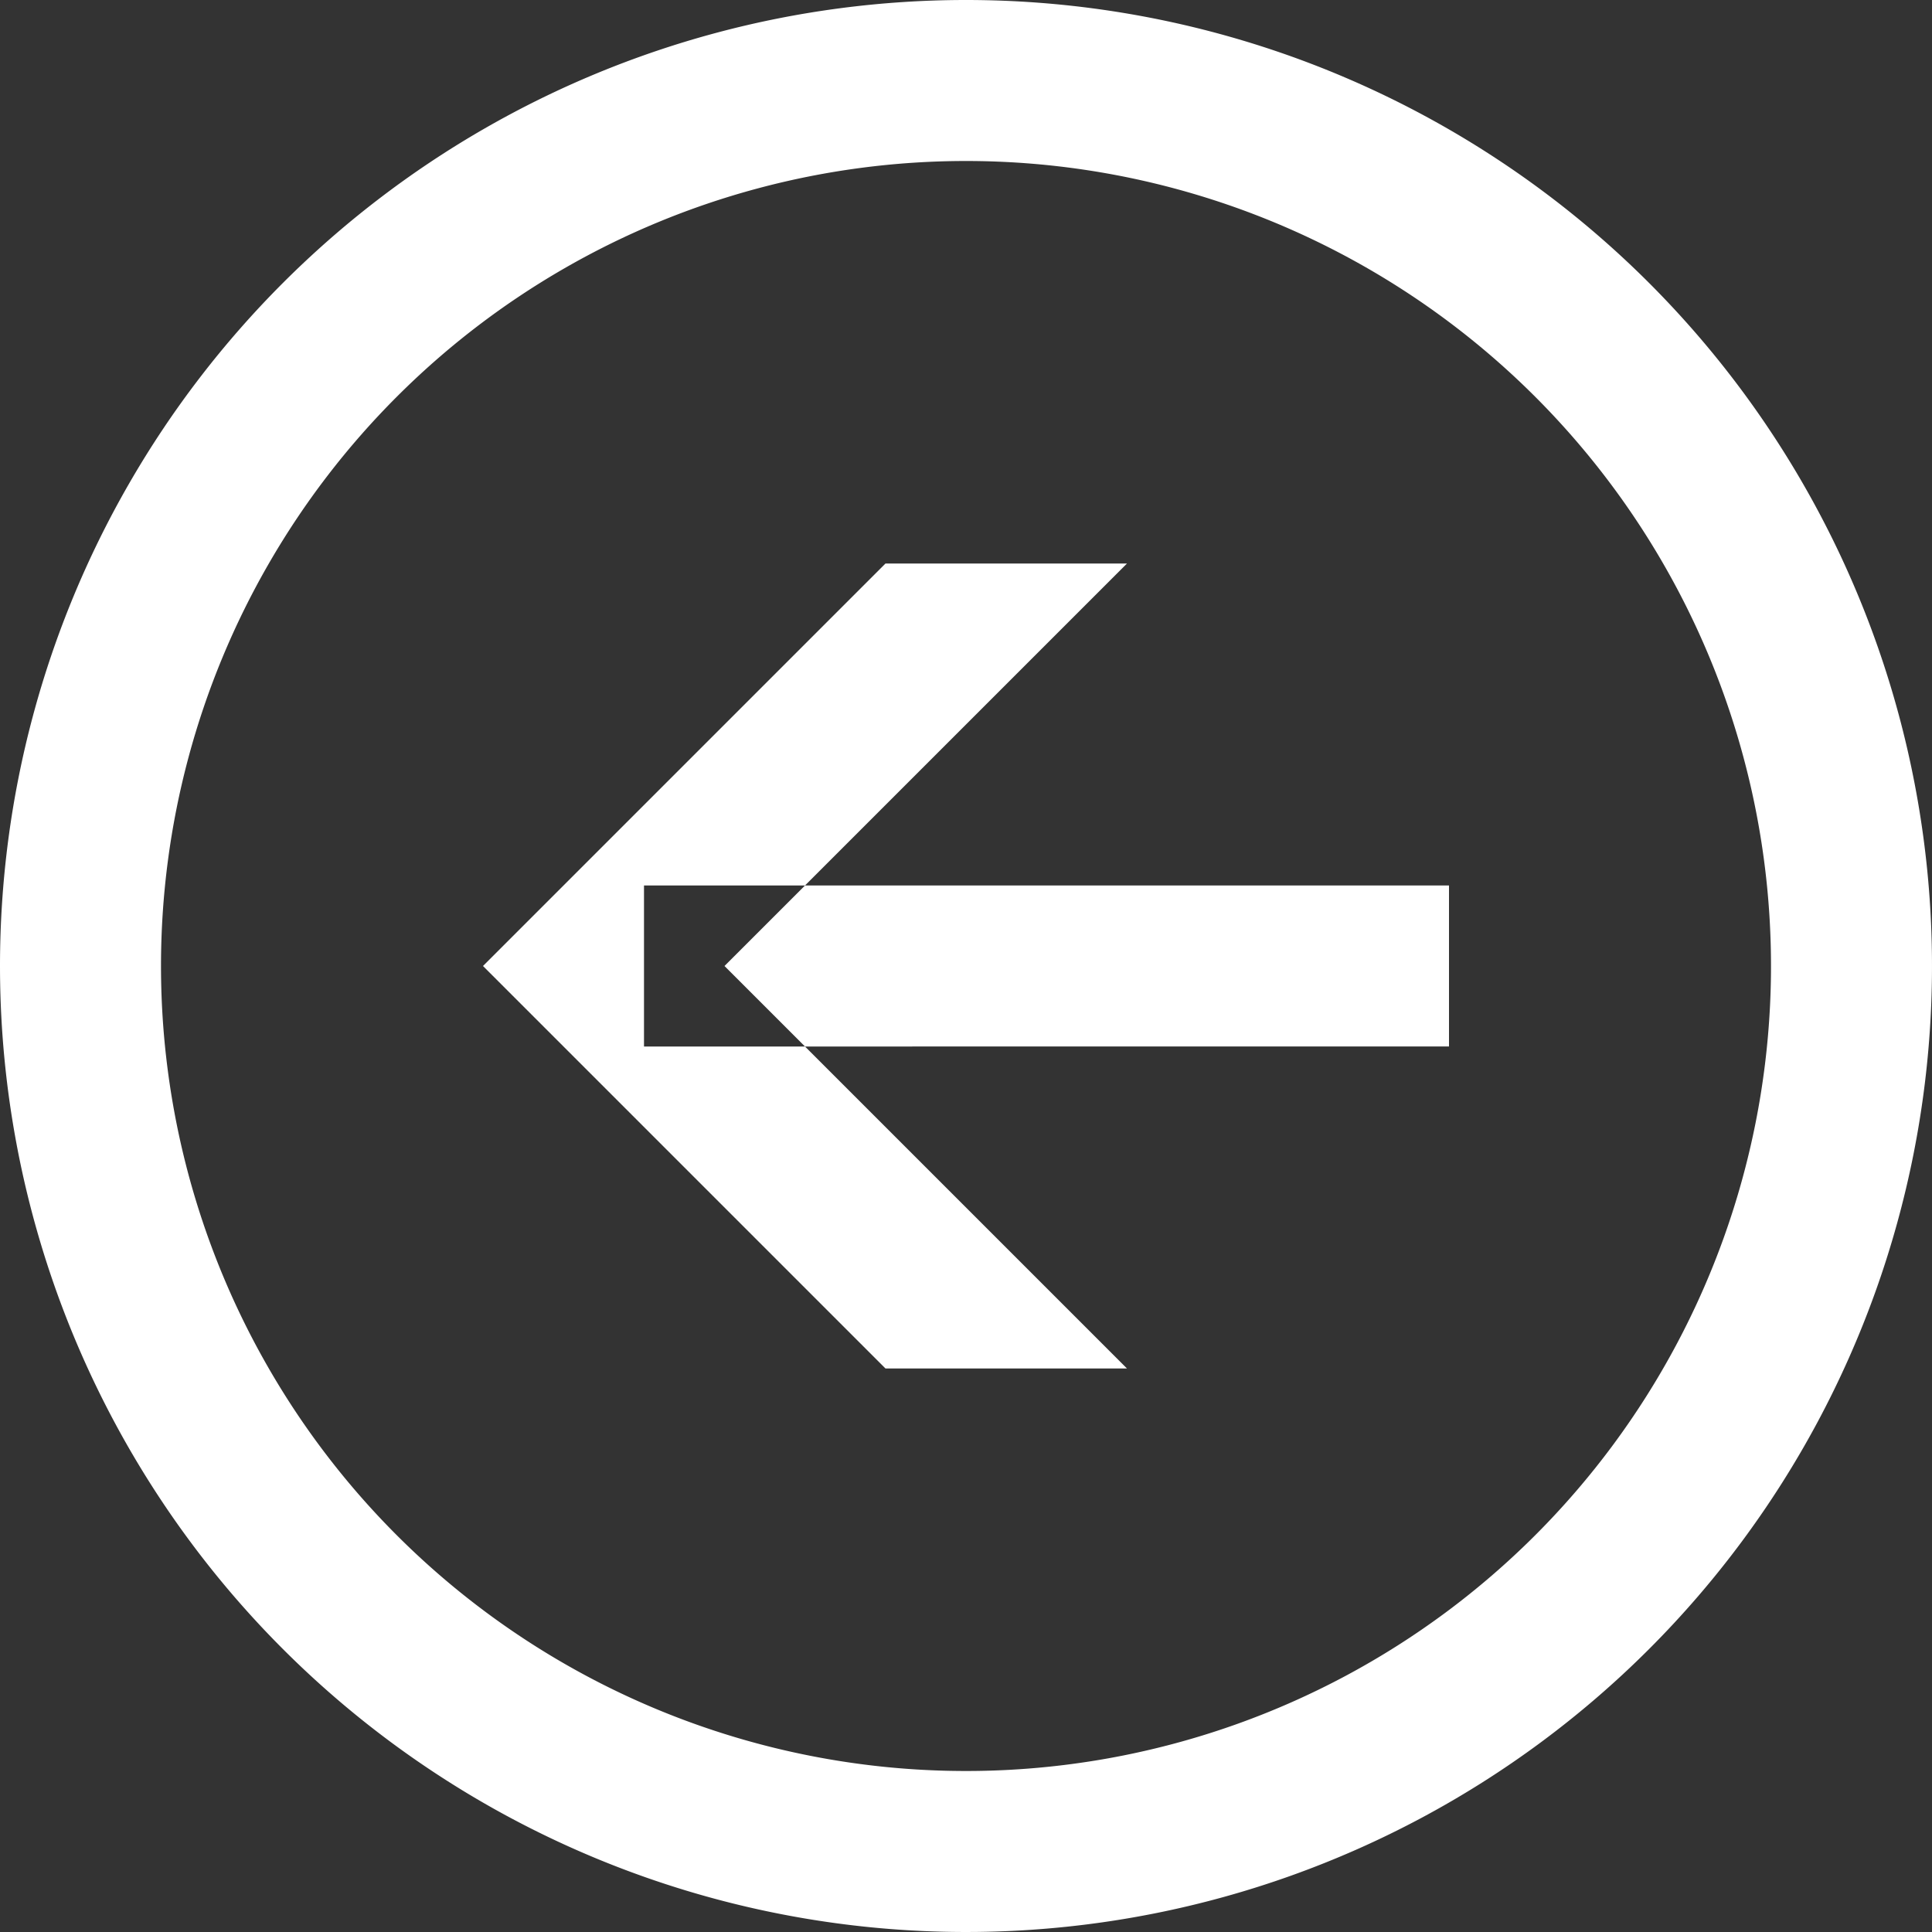 <svg xmlns="http://www.w3.org/2000/svg" width="24" height="24" viewBox="0 0 24 24">
  <rect x="0" y="0" width="24" height="24" fill="#333333" stroke="none"/>
  <defs>
    <style>
      .cls-1 {
        fill: #fff;
        fill-rule: evenodd;
      }
    </style>
  </defs>
  <path id="circle-arrow-left.svg" class="cls-1" d="M42,68A12,12,0,1,1,30,80,12,12,0,0,1,42,68Zm0,2A10,10,0,1,1,32,80,10,10,0,0,1,42,70Zm-4,9H48v2H38V79Zm-2,1,5,5h3l-5-5,5-5H41Z" transform="translate(-30 -68)"/>
</svg>
